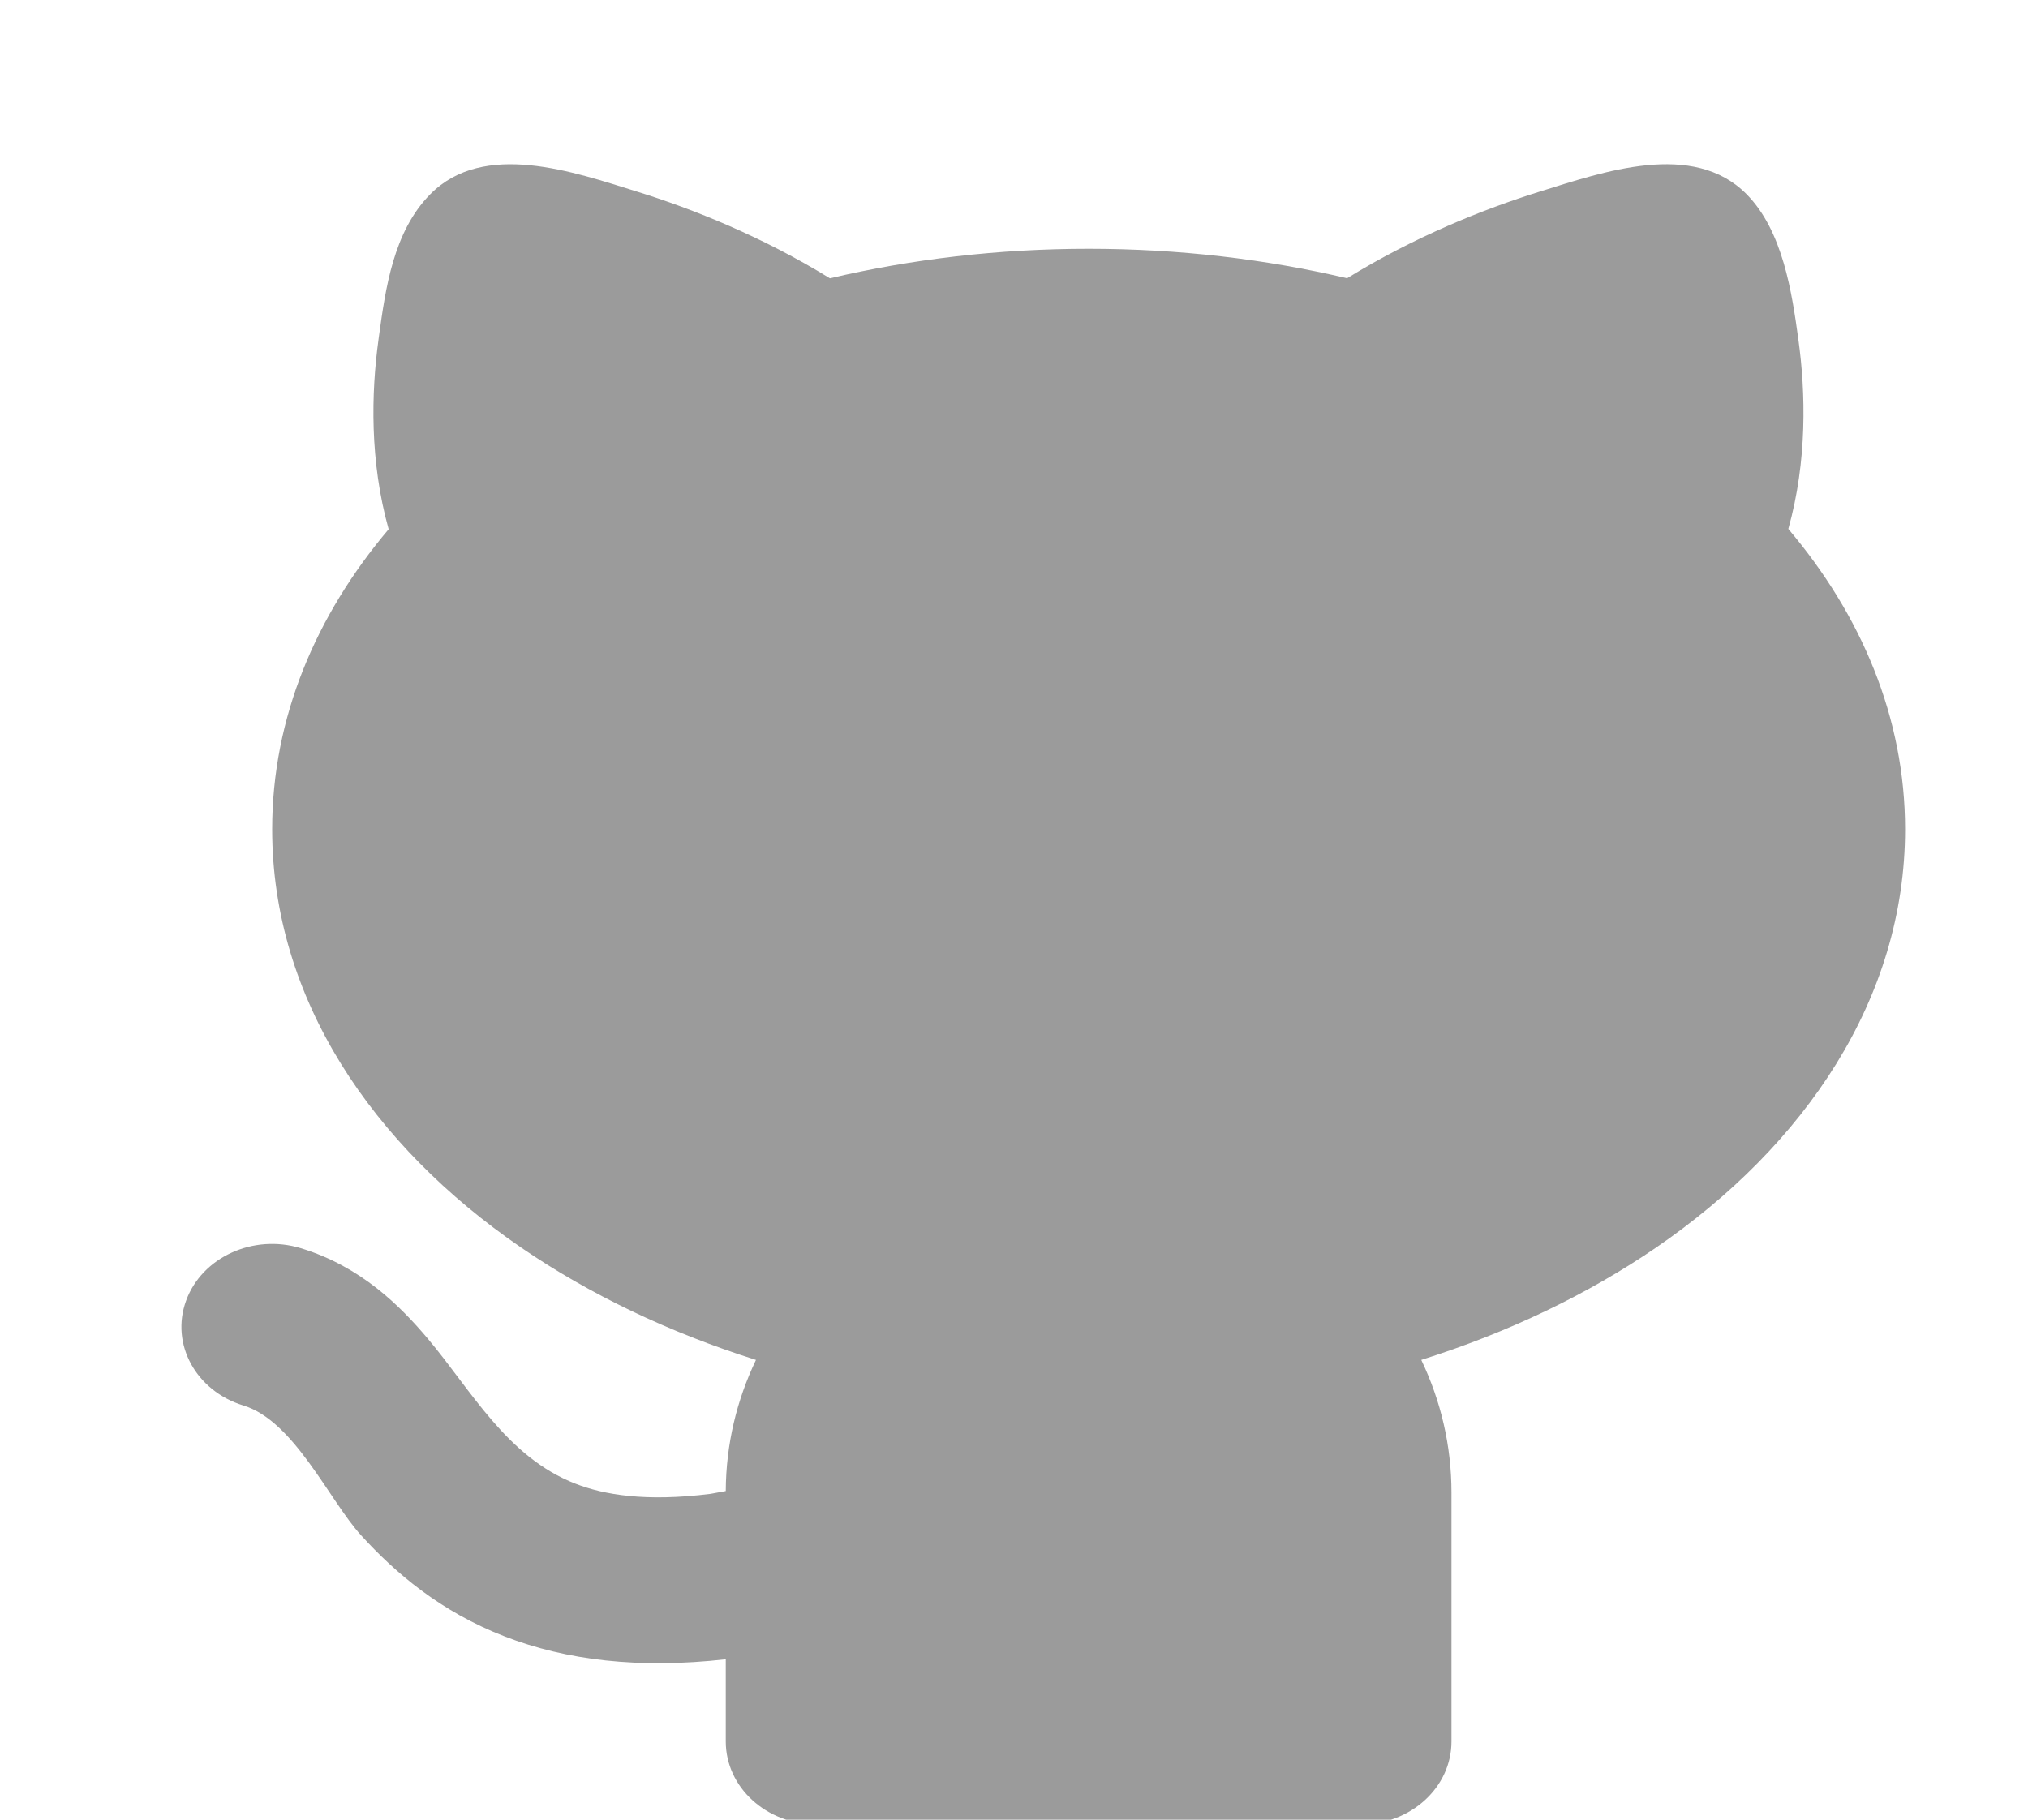 <svg width="39" height="35" viewBox="0 0 39 35" fill="none" xmlns="http://www.w3.org/2000/svg">
<g clip-path="url(#clip0_45_374)">
<path d="M12.253 3.686C13.332 4.021 14.667 4.556 15.96 5.353C17.527 4.984 19.201 4.785 20.935 4.785C22.667 4.785 24.339 4.983 25.905 5.352C27.198 4.555 28.532 4.021 29.611 3.685C30.827 3.307 32.56 2.694 33.589 3.736C34.287 4.443 34.461 5.631 34.585 6.536C34.724 7.547 34.757 8.866 34.391 10.173C35.791 11.827 36.636 13.801 36.636 15.95C36.636 19.208 34.707 22.035 31.851 23.994C30.536 24.895 29.008 25.628 27.332 26.157C27.706 26.939 27.913 27.803 27.913 28.711V33.496C27.913 34.377 27.132 35.091 26.169 35.091H15.701C14.738 35.091 13.957 34.377 13.957 33.496V31.915C12.29 32.102 10.893 31.936 9.704 31.475C8.462 30.994 7.597 30.247 6.946 29.533C6.329 28.856 5.657 27.331 4.682 27.034C3.768 26.755 3.274 25.852 3.579 25.017C3.883 24.181 4.871 23.729 5.785 24.008C6.947 24.362 7.703 25.128 8.222 25.742C9.058 26.731 9.741 28.024 11.067 28.538C11.612 28.75 12.413 28.89 13.664 28.733L13.957 28.679C13.961 27.783 14.168 26.93 14.538 26.157C12.862 25.628 11.334 24.895 10.019 23.994C7.163 22.035 5.234 19.208 5.234 15.95C5.234 13.804 6.077 11.832 7.474 10.179C7.107 8.871 7.139 7.551 7.278 6.538C7.281 6.518 7.284 6.497 7.286 6.477C7.414 5.549 7.563 4.456 8.274 3.736C9.303 2.694 11.037 3.308 12.253 3.686Z" fill="#9B9B9B"/>
</g>
<defs>
<clipPath id="clip0_45_374">
<rect width="38.281" height="35" fill="white"/>
</clipPath>
</defs>
</svg>
